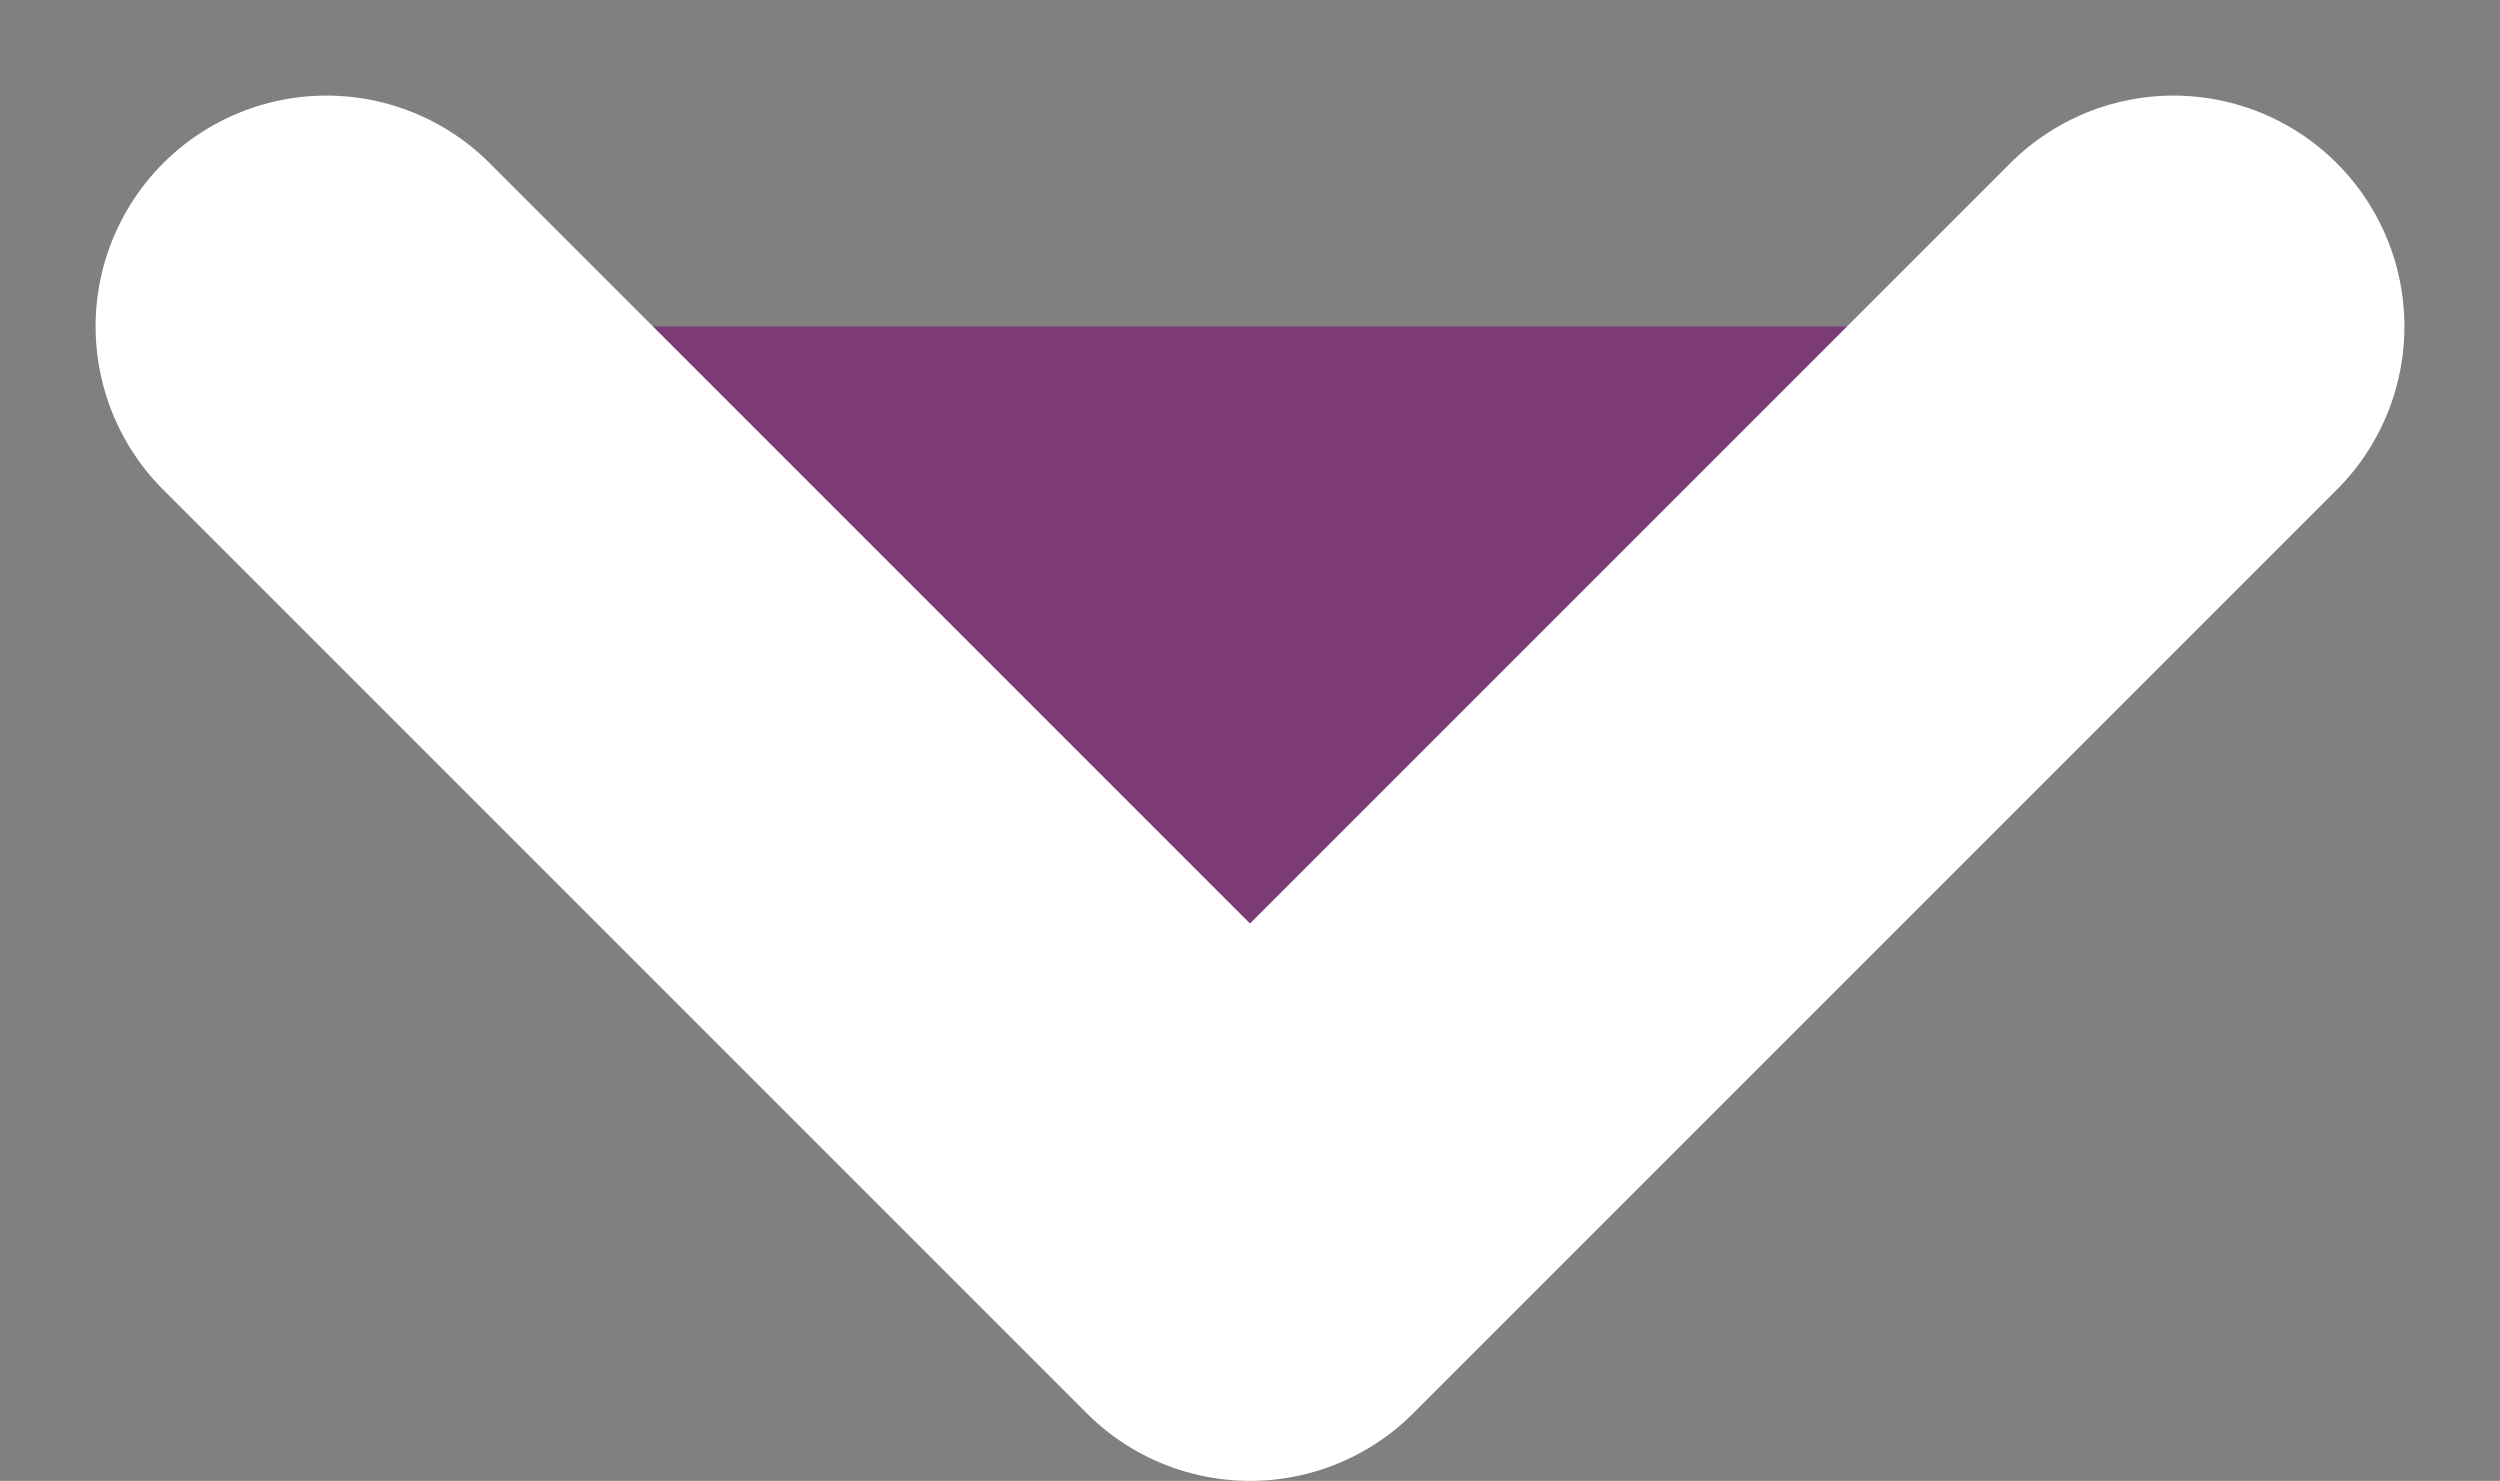 <svg xmlns="http://www.w3.org/2000/svg" width="10.828" height="6.414" viewBox="0 0 10.828 6.414">
  <rect x="0" y="0" width="10.828" height="6.414" fill="#808080" stroke="none"/>
  <g id="Group_2336" dataname="Group 2336" transform="translate(-179.013 -17.086)">
    <path id="Path_109" dataname="Path 109" d="M236.066-14.007l-4,4-4-4" transform="translate(-47.639 32.507)" fill="#7c3b75" stroke="#fff" stroke-linecap="round" stroke-linejoin="round" stroke-width="2"/>
  </g>
</svg>
